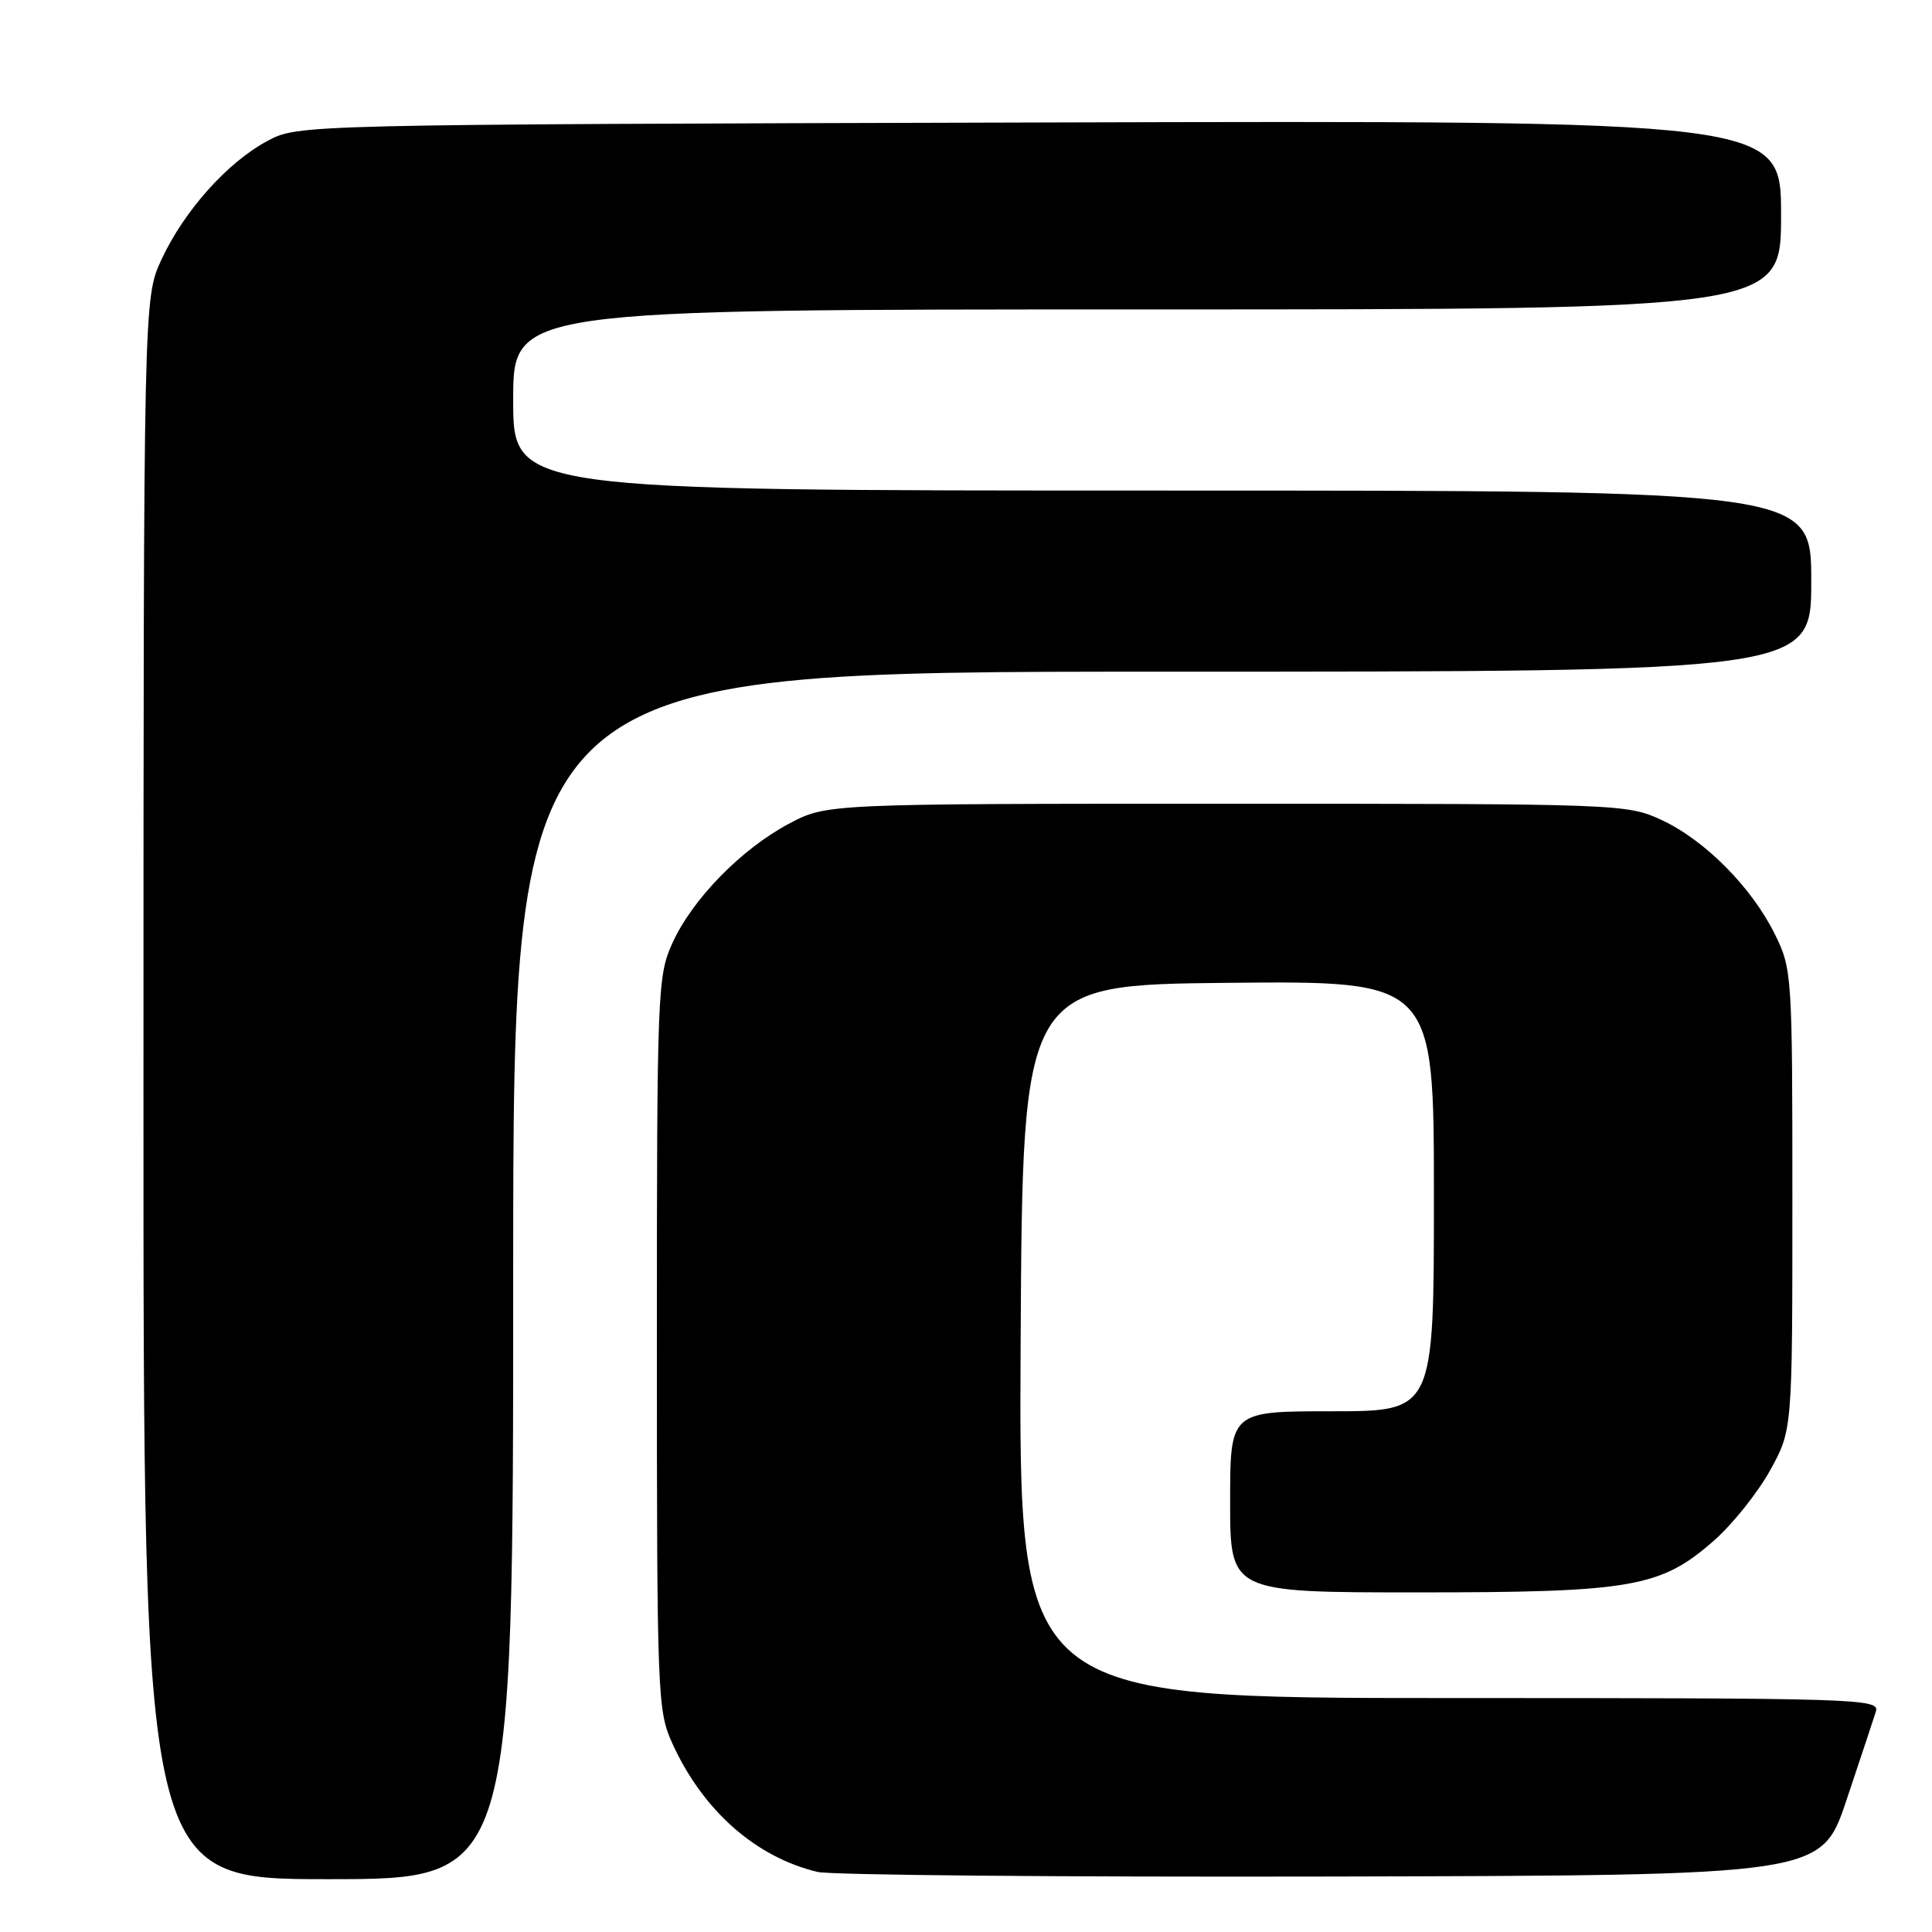 <?xml version="1.0" encoding="UTF-8" standalone="no"?>
<!DOCTYPE svg PUBLIC "-//W3C//DTD SVG 1.1//EN" "http://www.w3.org/Graphics/SVG/1.1/DTD/svg11.dtd" >
<svg xmlns="http://www.w3.org/2000/svg" xmlns:xlink="http://www.w3.org/1999/xlink" version="1.1" viewBox="0 0 256 256">
 <g >
 <path fill="currentColor"
d=" M 68.00 169.00 C 68.00 89.00 68.00 89.00 154.00 89.00 C 240.00 89.00 240.00 89.00 240.00 77.00 C 240.00 65.00 240.00 65.00 154.00 65.00 C 68.00 65.00 68.00 65.00 68.00 53.00 C 68.00 41.00 68.00 41.00 152.00 41.00 C 236.00 41.00 236.00 41.00 236.00 28.48 C 236.00 15.96 236.00 15.96 137.75 16.23 C 39.50 16.50 39.50 16.50 35.43 18.68 C 30.14 21.51 24.41 27.92 21.41 34.36 C 19.02 39.50 19.02 39.50 19.01 144.25 C 19.00 249.00 19.00 249.00 43.50 249.00 C 68.00 249.00 68.00 249.00 68.00 169.00 Z  M 244.66 238.55 C 246.49 233.08 248.25 227.79 248.56 226.80 C 249.11 225.08 246.56 225.00 192.06 225.00 C 134.98 225.00 134.98 225.00 135.24 177.75 C 135.50 130.50 135.50 130.50 162.75 130.23 C 190.00 129.97 190.00 129.97 190.00 158.48 C 190.00 187.00 190.00 187.00 176.50 187.00 C 163.00 187.00 163.00 187.00 163.00 199.00 C 163.00 211.00 163.00 211.00 187.82 211.00 C 216.30 211.00 220.06 210.34 227.14 204.11 C 229.57 201.97 232.90 197.80 234.53 194.86 C 237.50 189.50 237.50 189.50 237.50 159.00 C 237.50 129.15 237.45 128.40 235.19 123.81 C 232.12 117.58 225.90 111.31 220.16 108.65 C 215.58 106.53 214.64 106.50 162.50 106.50 C 109.50 106.50 109.50 106.50 104.50 109.17 C 98.18 112.54 91.70 119.19 89.08 125.00 C 87.12 129.32 87.04 131.39 87.04 178.00 C 87.04 224.59 87.12 226.68 89.07 230.97 C 93.11 239.88 100.10 246.07 108.33 248.04 C 110.07 248.46 140.71 248.73 176.41 248.65 C 241.32 248.50 241.32 248.50 244.66 238.55 Z "/>
</g>
</svg>